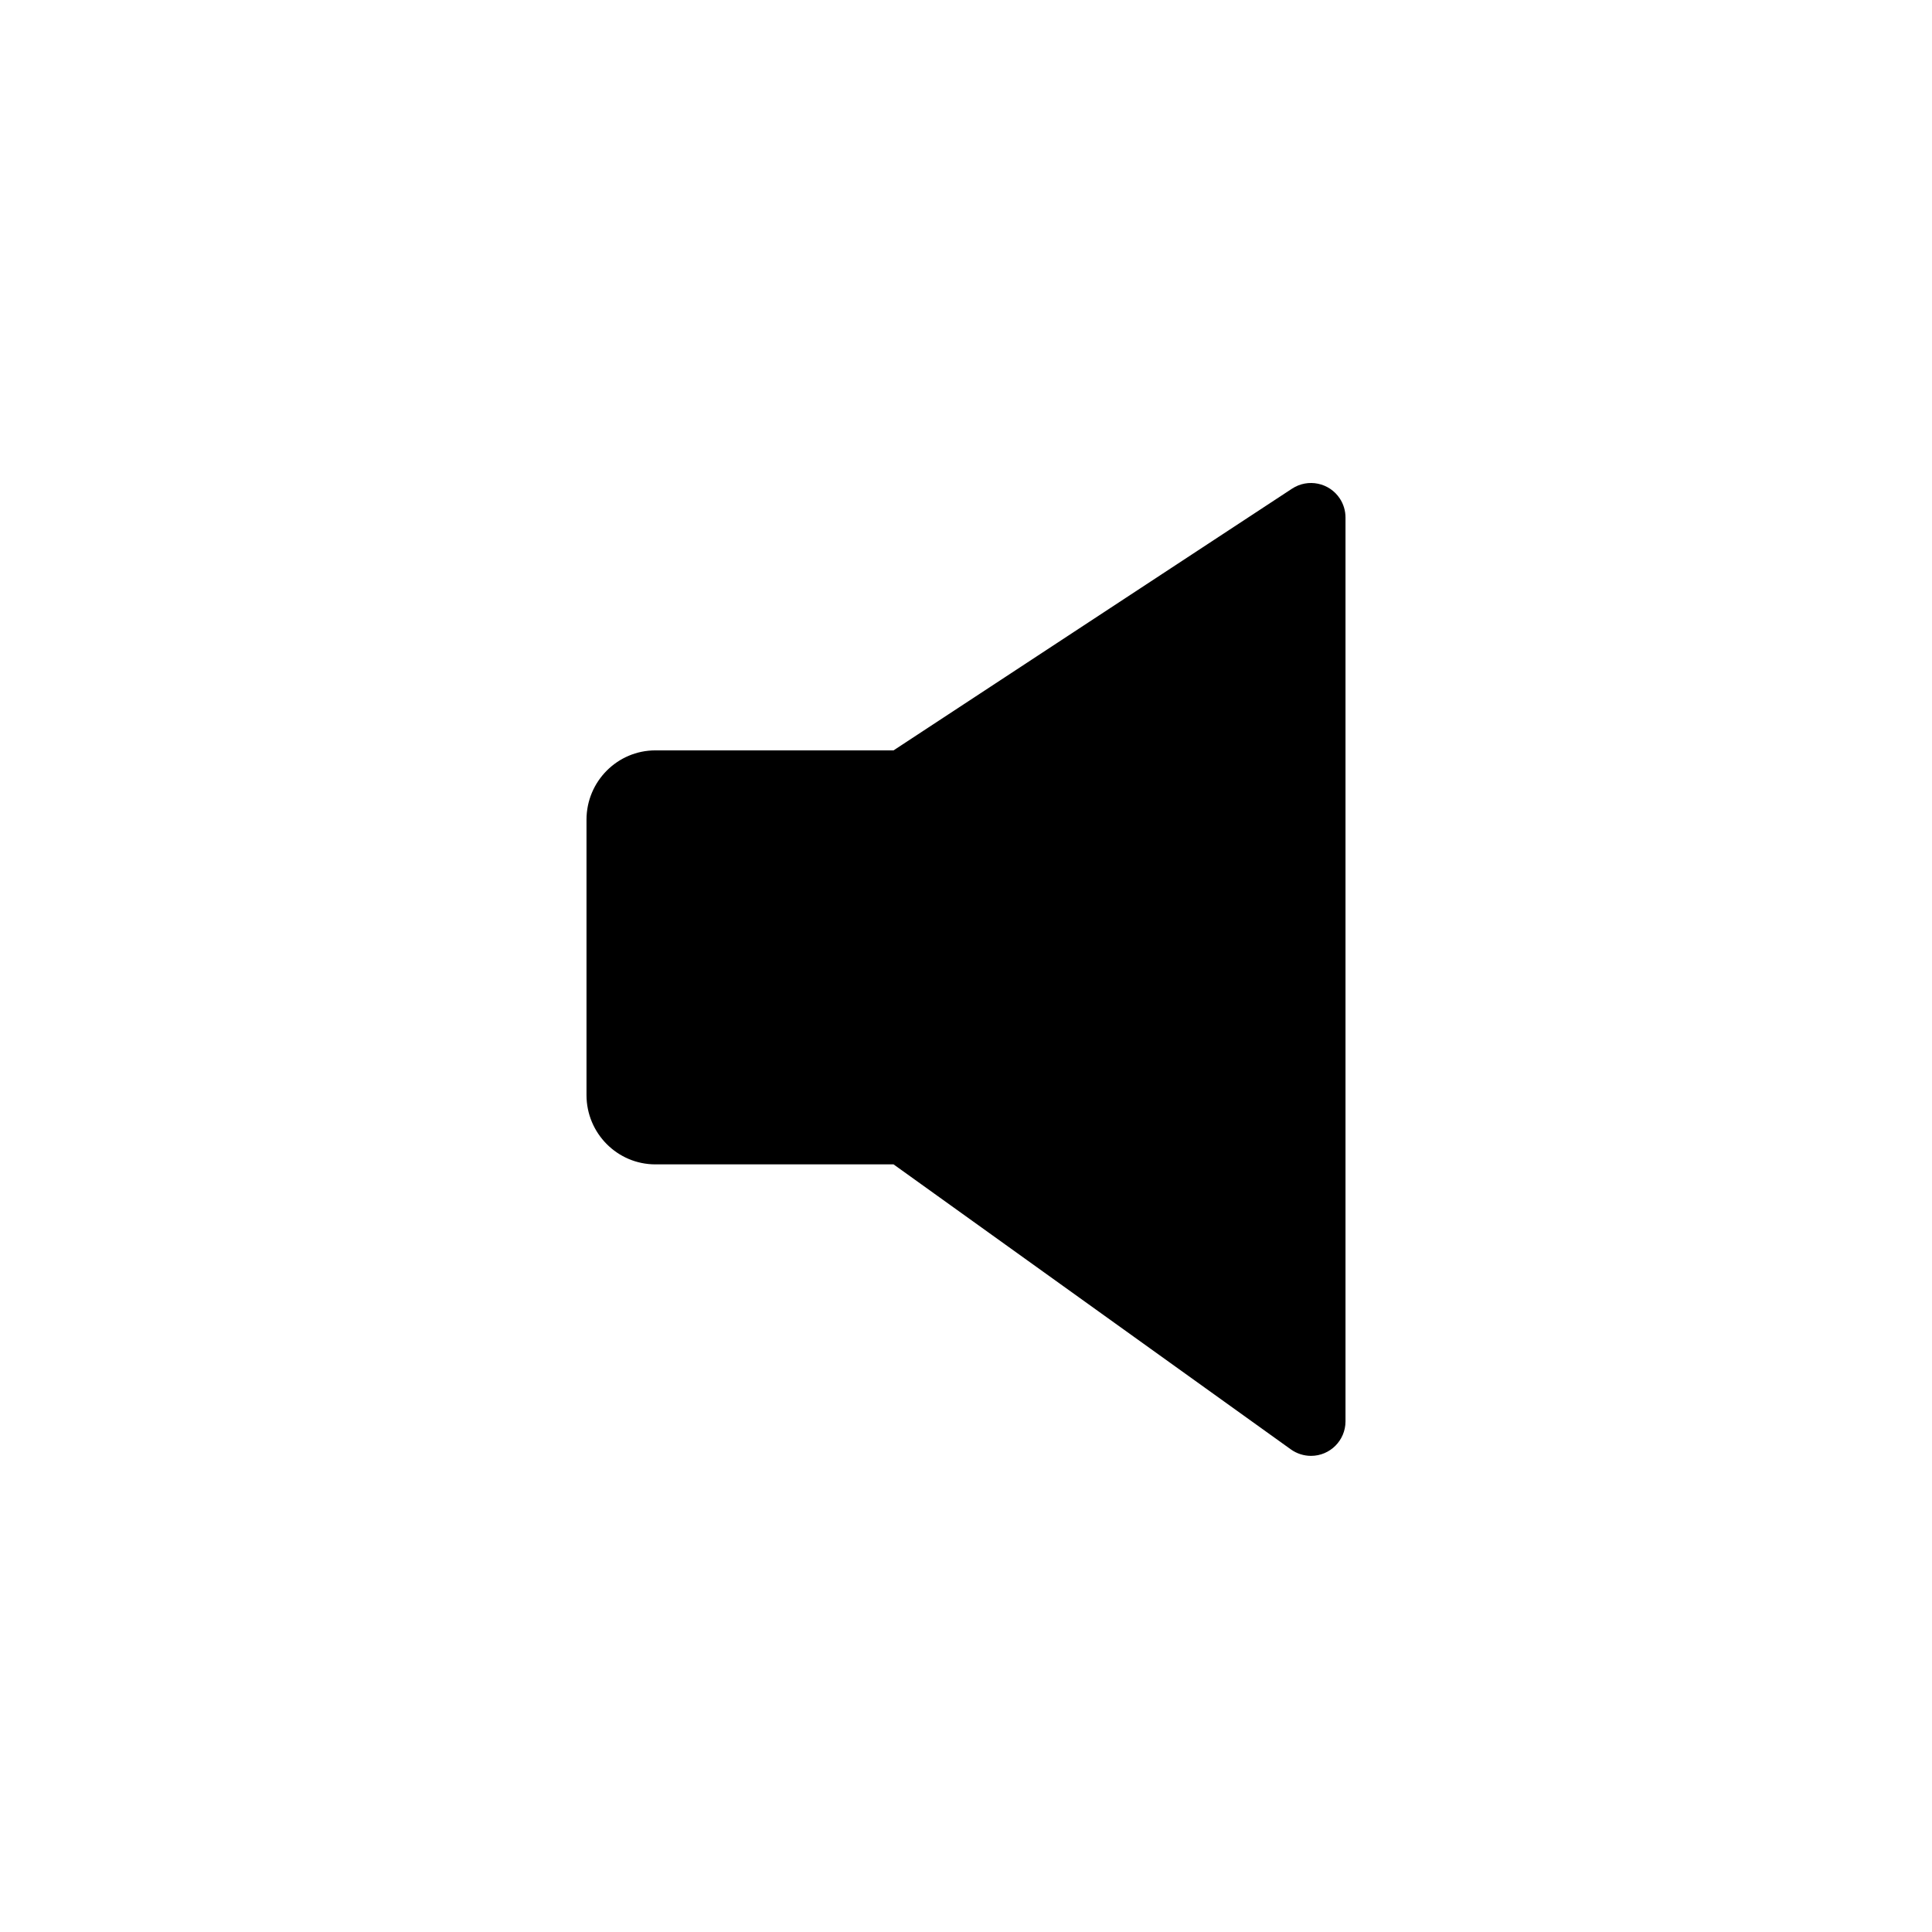 <?xml version="1.0" encoding="UTF-8"?>
<svg width="56px" height="56px" viewBox="0 0 56 56" version="1.1" xmlns="http://www.w3.org/2000/svg" xmlns:xlink="http://www.w3.org/1999/xlink">
    <!-- Generator: Sketch 52.1 (67048) - http://www.bohemiancoding.com/sketch -->
    <title>volume_mute_fill</title>
    <desc>Created with Sketch.</desc>
    <g id="Page-1" stroke="none" stroke-width="1" fill="none" fill-rule="evenodd">
        <g id="volume_mute_fill" transform="translate(17, 14)" fill="#000000" fill-rule="nonzero">
            <path d="M8.9,7.75 L20.451,0.164 C20.913,-0.139 21.533,-0.01 21.836,0.451 C21.943,0.614 22,0.805 22,1 L22,27.199 C22,27.751 21.552,28.199 21,28.199 C20.791,28.199 20.587,28.133 20.417,28.012 L8.9,19.75 L1.997,19.75 C0.894,19.75 0,18.848 0,17.742 L0,9.759 C0,8.65 0.896,7.75 1.997,7.75 L8.9,7.75 Z" id="Path"></path>
        </g>
    </g>
</svg>